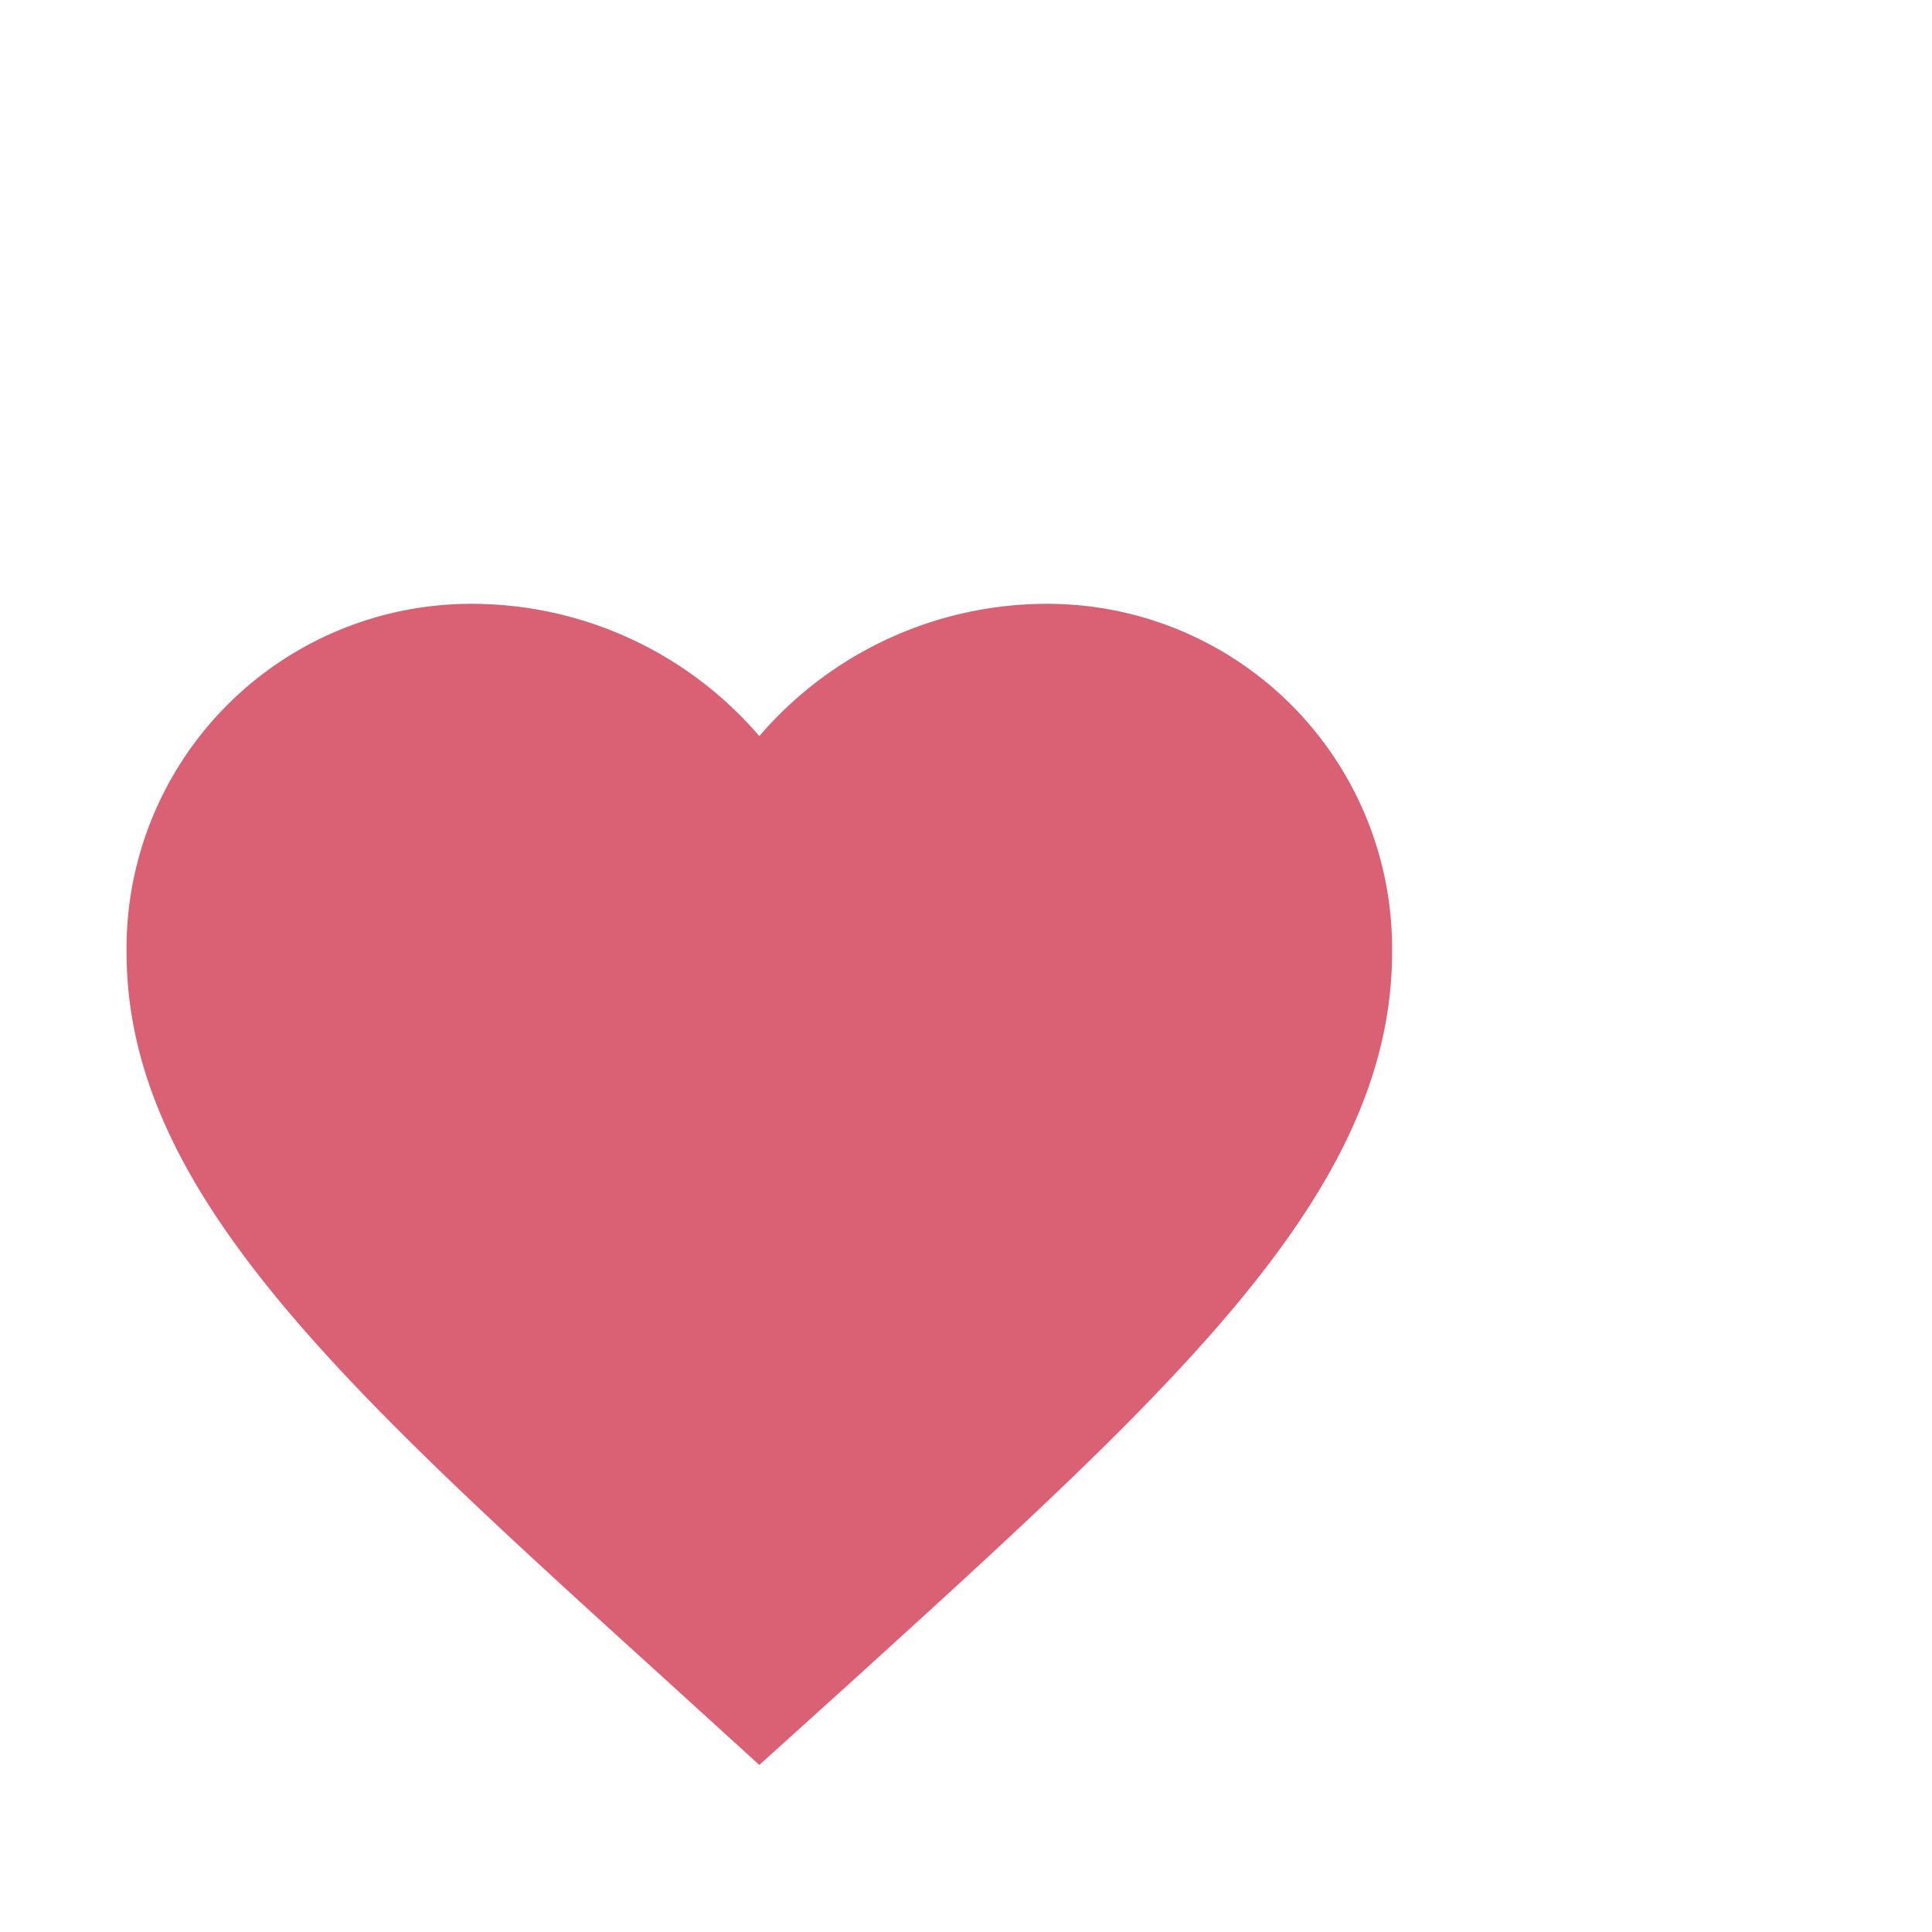<svg xmlns="http://www.w3.org/2000/svg" width="42" height="42" viewBox="0 0 42 42"><g transform="translate(-299 -1528)"><path d="M0,0H33.014V33.014H0Z" transform="translate(299 1533)" fill="none"/><path d="M15.756,28.242l-1.995-1.816C6.677,20,2,15.765,2,10.566A7.492,7.492,0,0,1,9.566,3a8.237,8.237,0,0,1,6.19,2.875A8.238,8.238,0,0,1,21.946,3a7.492,7.492,0,0,1,7.566,7.566c0,5.2-4.677,9.436-11.761,15.874Z" transform="translate(299.751 1538.127)" fill="#da6173"/><rect width="41" height="42" transform="translate(300 1528)" fill="none" opacity="0.5"/></g></svg>